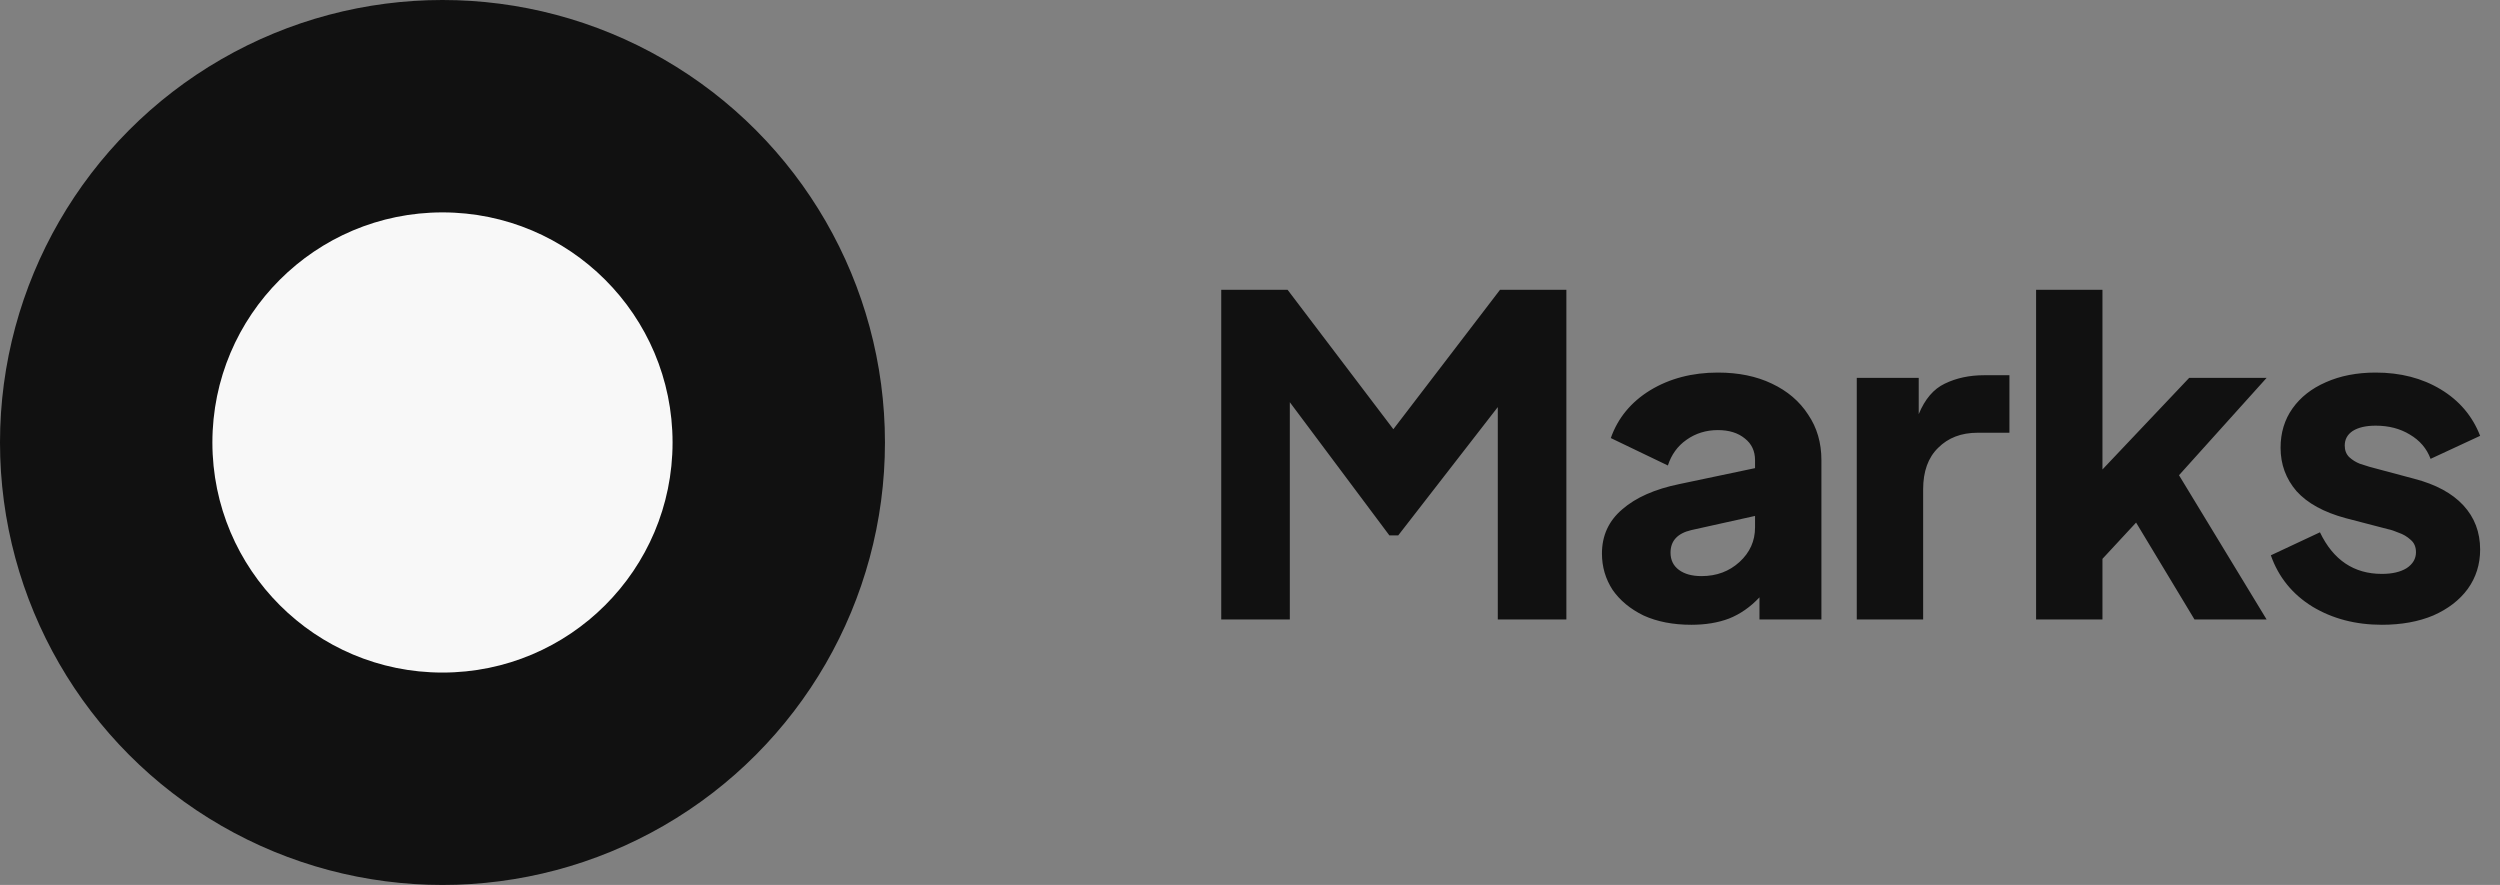 <svg width="113" height="40" viewBox="0 0 113 40" fill="none" xmlns="http://www.w3.org/2000/svg">
<rect x="0" y="0" width="113" height="40" fill="#808080" stroke="none"/>
<path d="M67.8 13.1H70.8V28H67.7V18.4L63.2 24.2H62.8L58.3 18.18V28H55.2V13.1H58.2L62.98 19.4L67.8 13.1ZM76.448 28.24C75.621 28.24 74.901 28.1 74.288 27.82C73.688 27.527 73.221 27.14 72.888 26.66C72.568 26.167 72.408 25.62 72.408 25.02C72.408 24.207 72.715 23.54 73.328 23.02C73.941 22.487 74.801 22.107 75.908 21.88L79.328 21.16V20.8C79.328 20.387 79.174 20.06 78.868 19.82C78.561 19.567 78.154 19.44 77.648 19.44C77.115 19.44 76.641 19.587 76.228 19.88C75.828 20.16 75.548 20.547 75.388 21.04L72.808 19.8C73.128 18.893 73.721 18.173 74.588 17.64C75.468 17.107 76.488 16.84 77.648 16.84C78.581 16.84 79.394 17.007 80.088 17.34C80.794 17.673 81.341 18.14 81.728 18.74C82.128 19.327 82.328 20.013 82.328 20.8V28H79.528V27C79.115 27.44 78.654 27.76 78.148 27.96C77.654 28.147 77.088 28.24 76.448 28.24ZM75.508 24.98C75.508 25.313 75.635 25.573 75.888 25.76C76.141 25.947 76.481 26.04 76.908 26.04C77.588 26.04 78.161 25.827 78.628 25.4C79.094 24.973 79.328 24.453 79.328 23.84V23.32L76.448 23.96C75.821 24.107 75.508 24.447 75.508 24.98ZM83.926 28V17.08H86.726V18.72C87.006 18.04 87.399 17.58 87.906 17.34C88.426 17.087 89.019 16.96 89.686 16.96H90.826V19.56H89.386C88.652 19.56 88.059 19.787 87.606 20.24C87.152 20.68 86.926 21.307 86.926 22.12V28H83.926ZM92.031 28V13.1H95.031V21.22L98.951 17.08H102.451L98.491 21.48L102.451 28H99.191L96.551 23.62L95.031 25.26V28H92.031ZM107.662 28.24C106.476 28.24 105.429 27.967 104.522 27.42C103.616 26.86 102.989 26.087 102.642 25.1L104.862 24.06C105.462 25.313 106.396 25.94 107.662 25.94C108.129 25.94 108.502 25.853 108.782 25.68C109.062 25.493 109.202 25.253 109.202 24.96C109.202 24.72 109.122 24.533 108.962 24.4C108.802 24.253 108.622 24.147 108.422 24.08C108.236 24 108.076 23.947 107.942 23.92L106.022 23.42C105.036 23.153 104.296 22.747 103.802 22.2C103.322 21.64 103.082 20.987 103.082 20.24C103.082 19.56 103.262 18.967 103.622 18.46C103.982 17.953 104.482 17.56 105.122 17.28C105.776 16.987 106.529 16.84 107.382 16.84C108.502 16.84 109.482 17.093 110.322 17.6C111.162 18.107 111.756 18.807 112.102 19.7L109.862 20.74C109.689 20.273 109.376 19.907 108.922 19.64C108.482 19.373 107.969 19.24 107.382 19.24C106.942 19.24 106.596 19.32 106.342 19.48C106.102 19.64 105.982 19.86 105.982 20.14C105.982 20.353 106.049 20.527 106.182 20.66C106.329 20.793 106.489 20.893 106.662 20.96C106.836 21.013 106.982 21.06 107.102 21.1L109.122 21.64C110.096 21.893 110.836 22.293 111.342 22.84C111.849 23.387 112.102 24.053 112.102 24.84C112.102 25.507 111.916 26.1 111.542 26.62C111.169 27.127 110.649 27.527 109.982 27.82C109.316 28.1 108.542 28.24 107.662 28.24Z" fill="#111111"/>
<circle cx="20" cy="20" r="20" fill="#111111"/>
<ellipse cx="20" cy="20" rx="10.4" ry="10.4" fill="#F8F8F8"/>
</svg>
